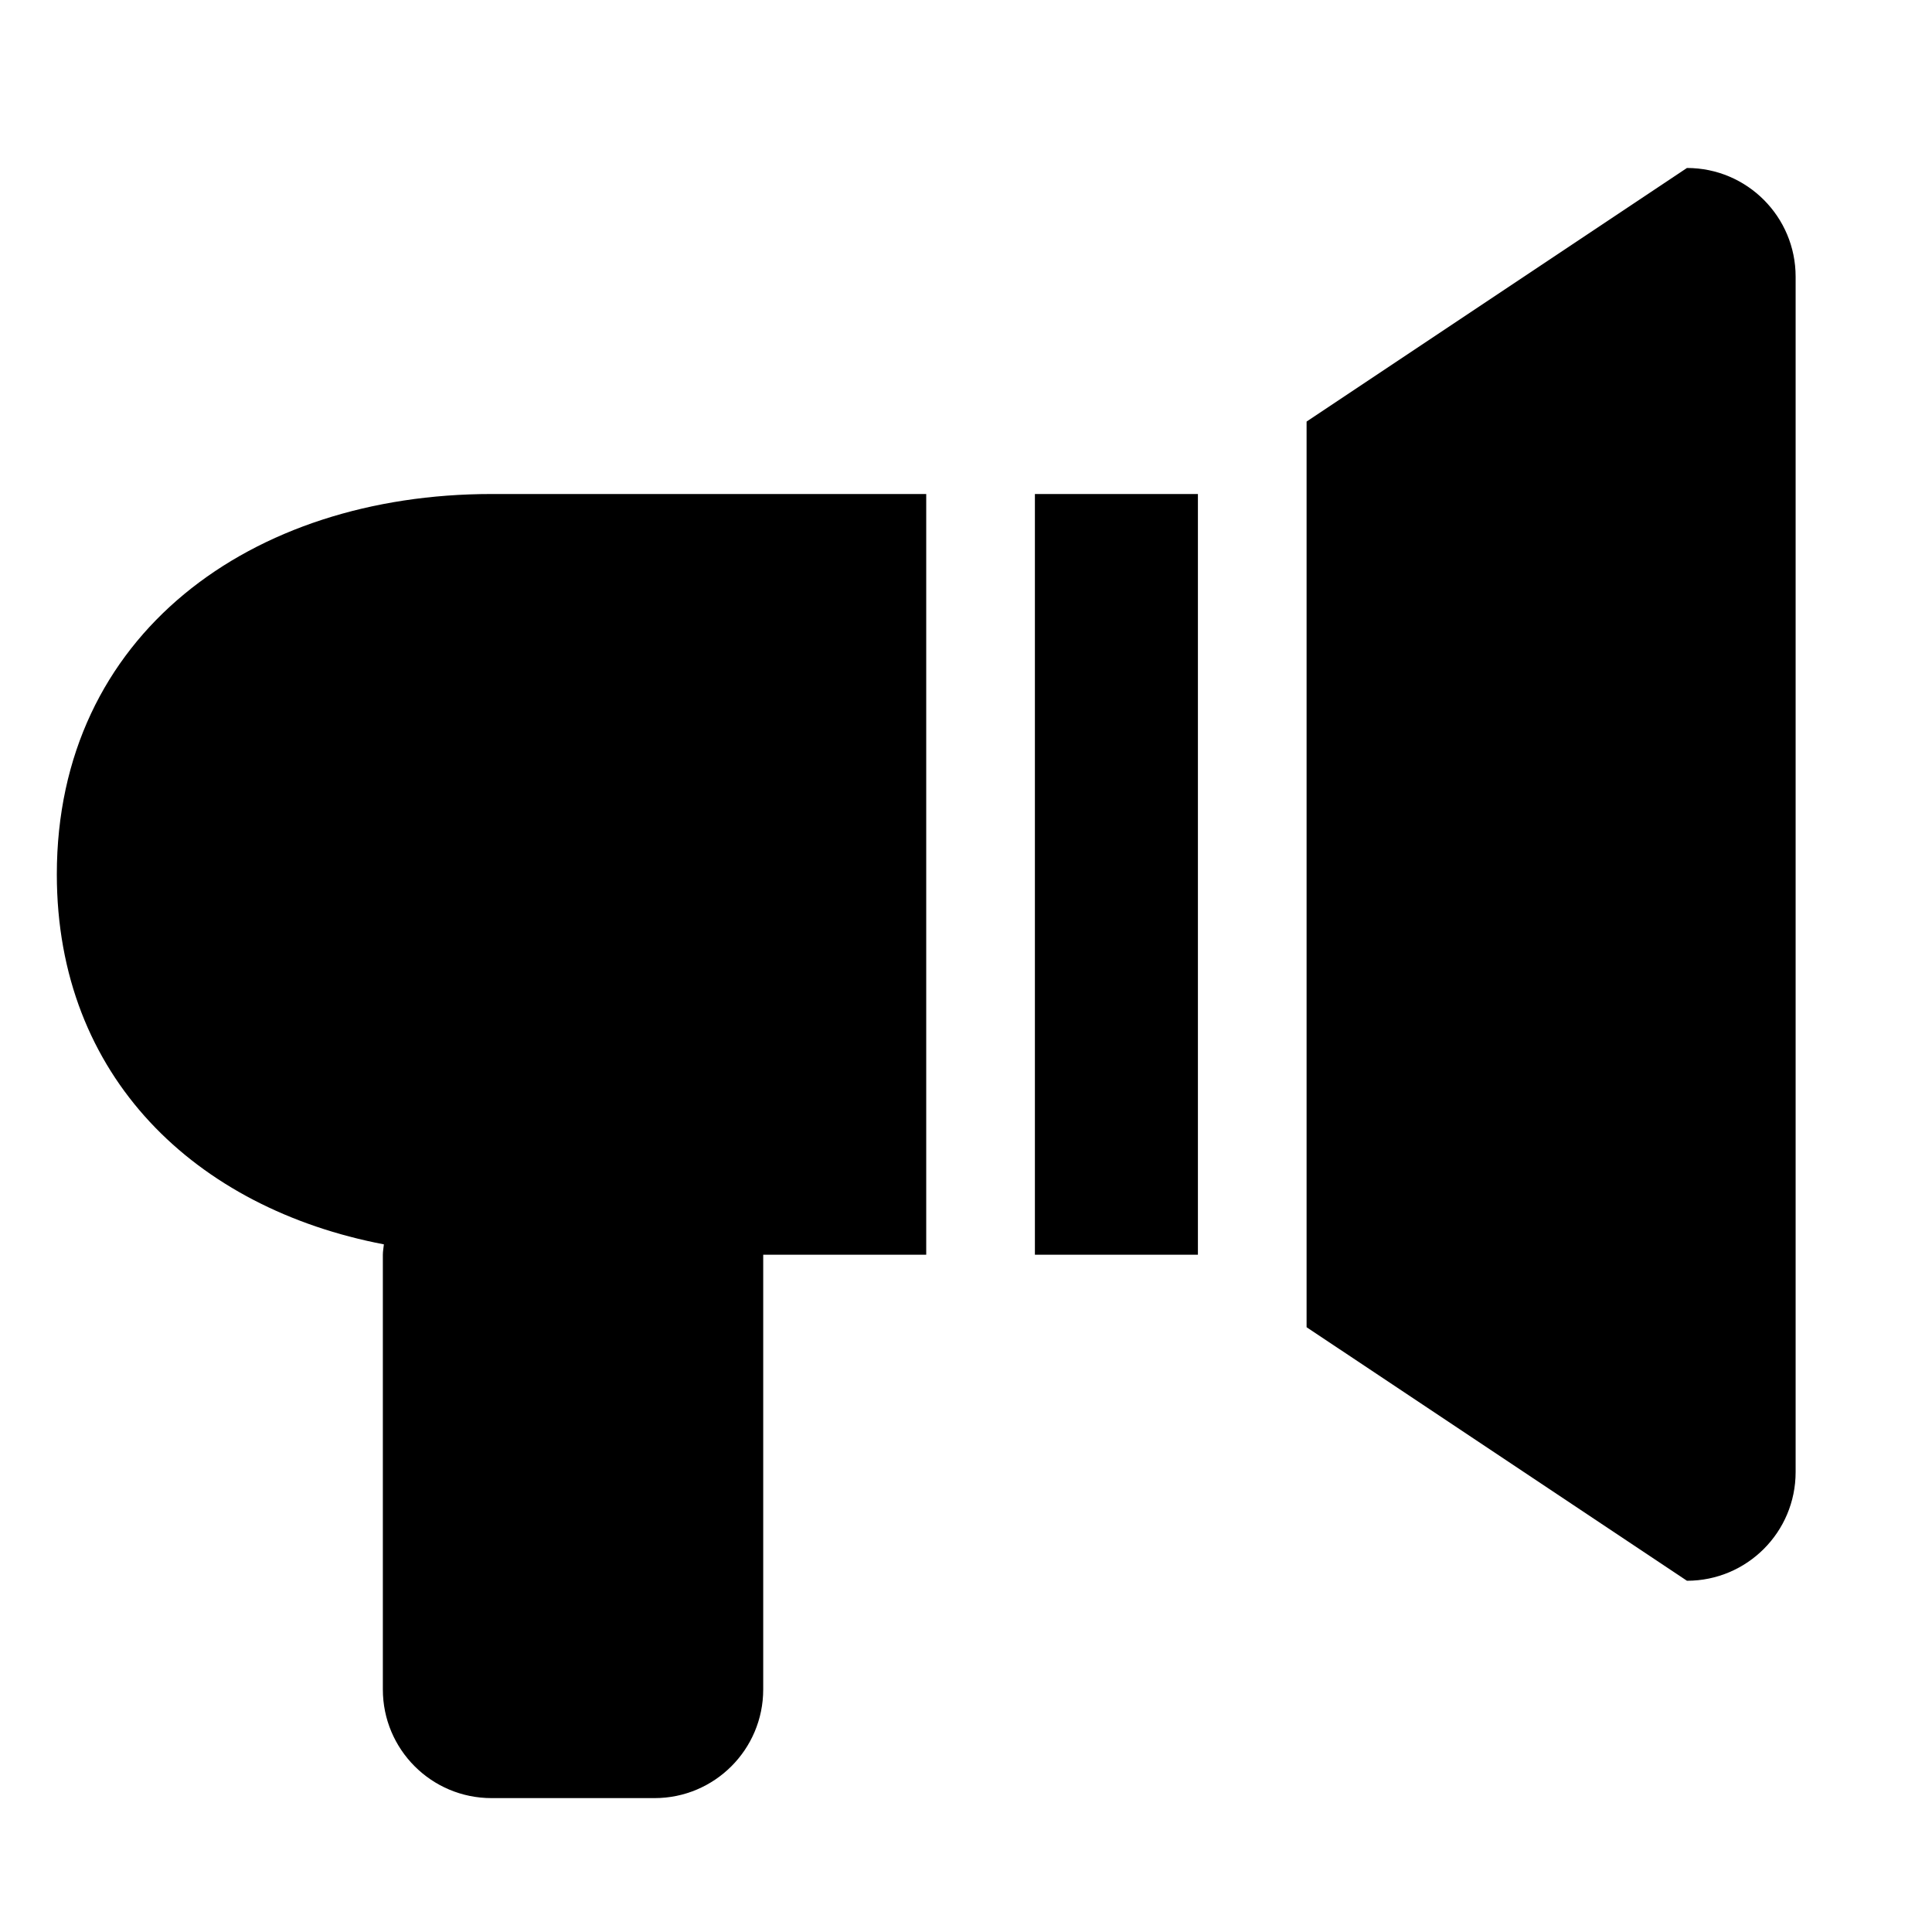 <svg
		xmlns="http://www.w3.org/2000/svg"
		viewBox="0 0 612 612"
>
	<g transform="scale(.9) translate(20, 40)">
		<path d="M0,267.75c0,71.394,48.979,117.58,115.113,130.222c-0.115,1.225-0.363,2.41-0.363,3.653v153
			c0,21.133,17.117,38.25,38.25,38.25h57.375c21.133,0,38.25-17.136,38.25-38.25v-153H306v-267.75H153
			C68.506,133.875,0,183.256,0,267.75z M344.25,401.625h57.375v-267.75H344.25V401.625z M573.75,19.125l-133.875,89.256v318.756
			l133.875,89.237c21.133,0,38.25-17.117,38.25-38.25V57.375C612,36.261,594.883,19.125,573.75,19.125z"/>
	</g>
</svg>
